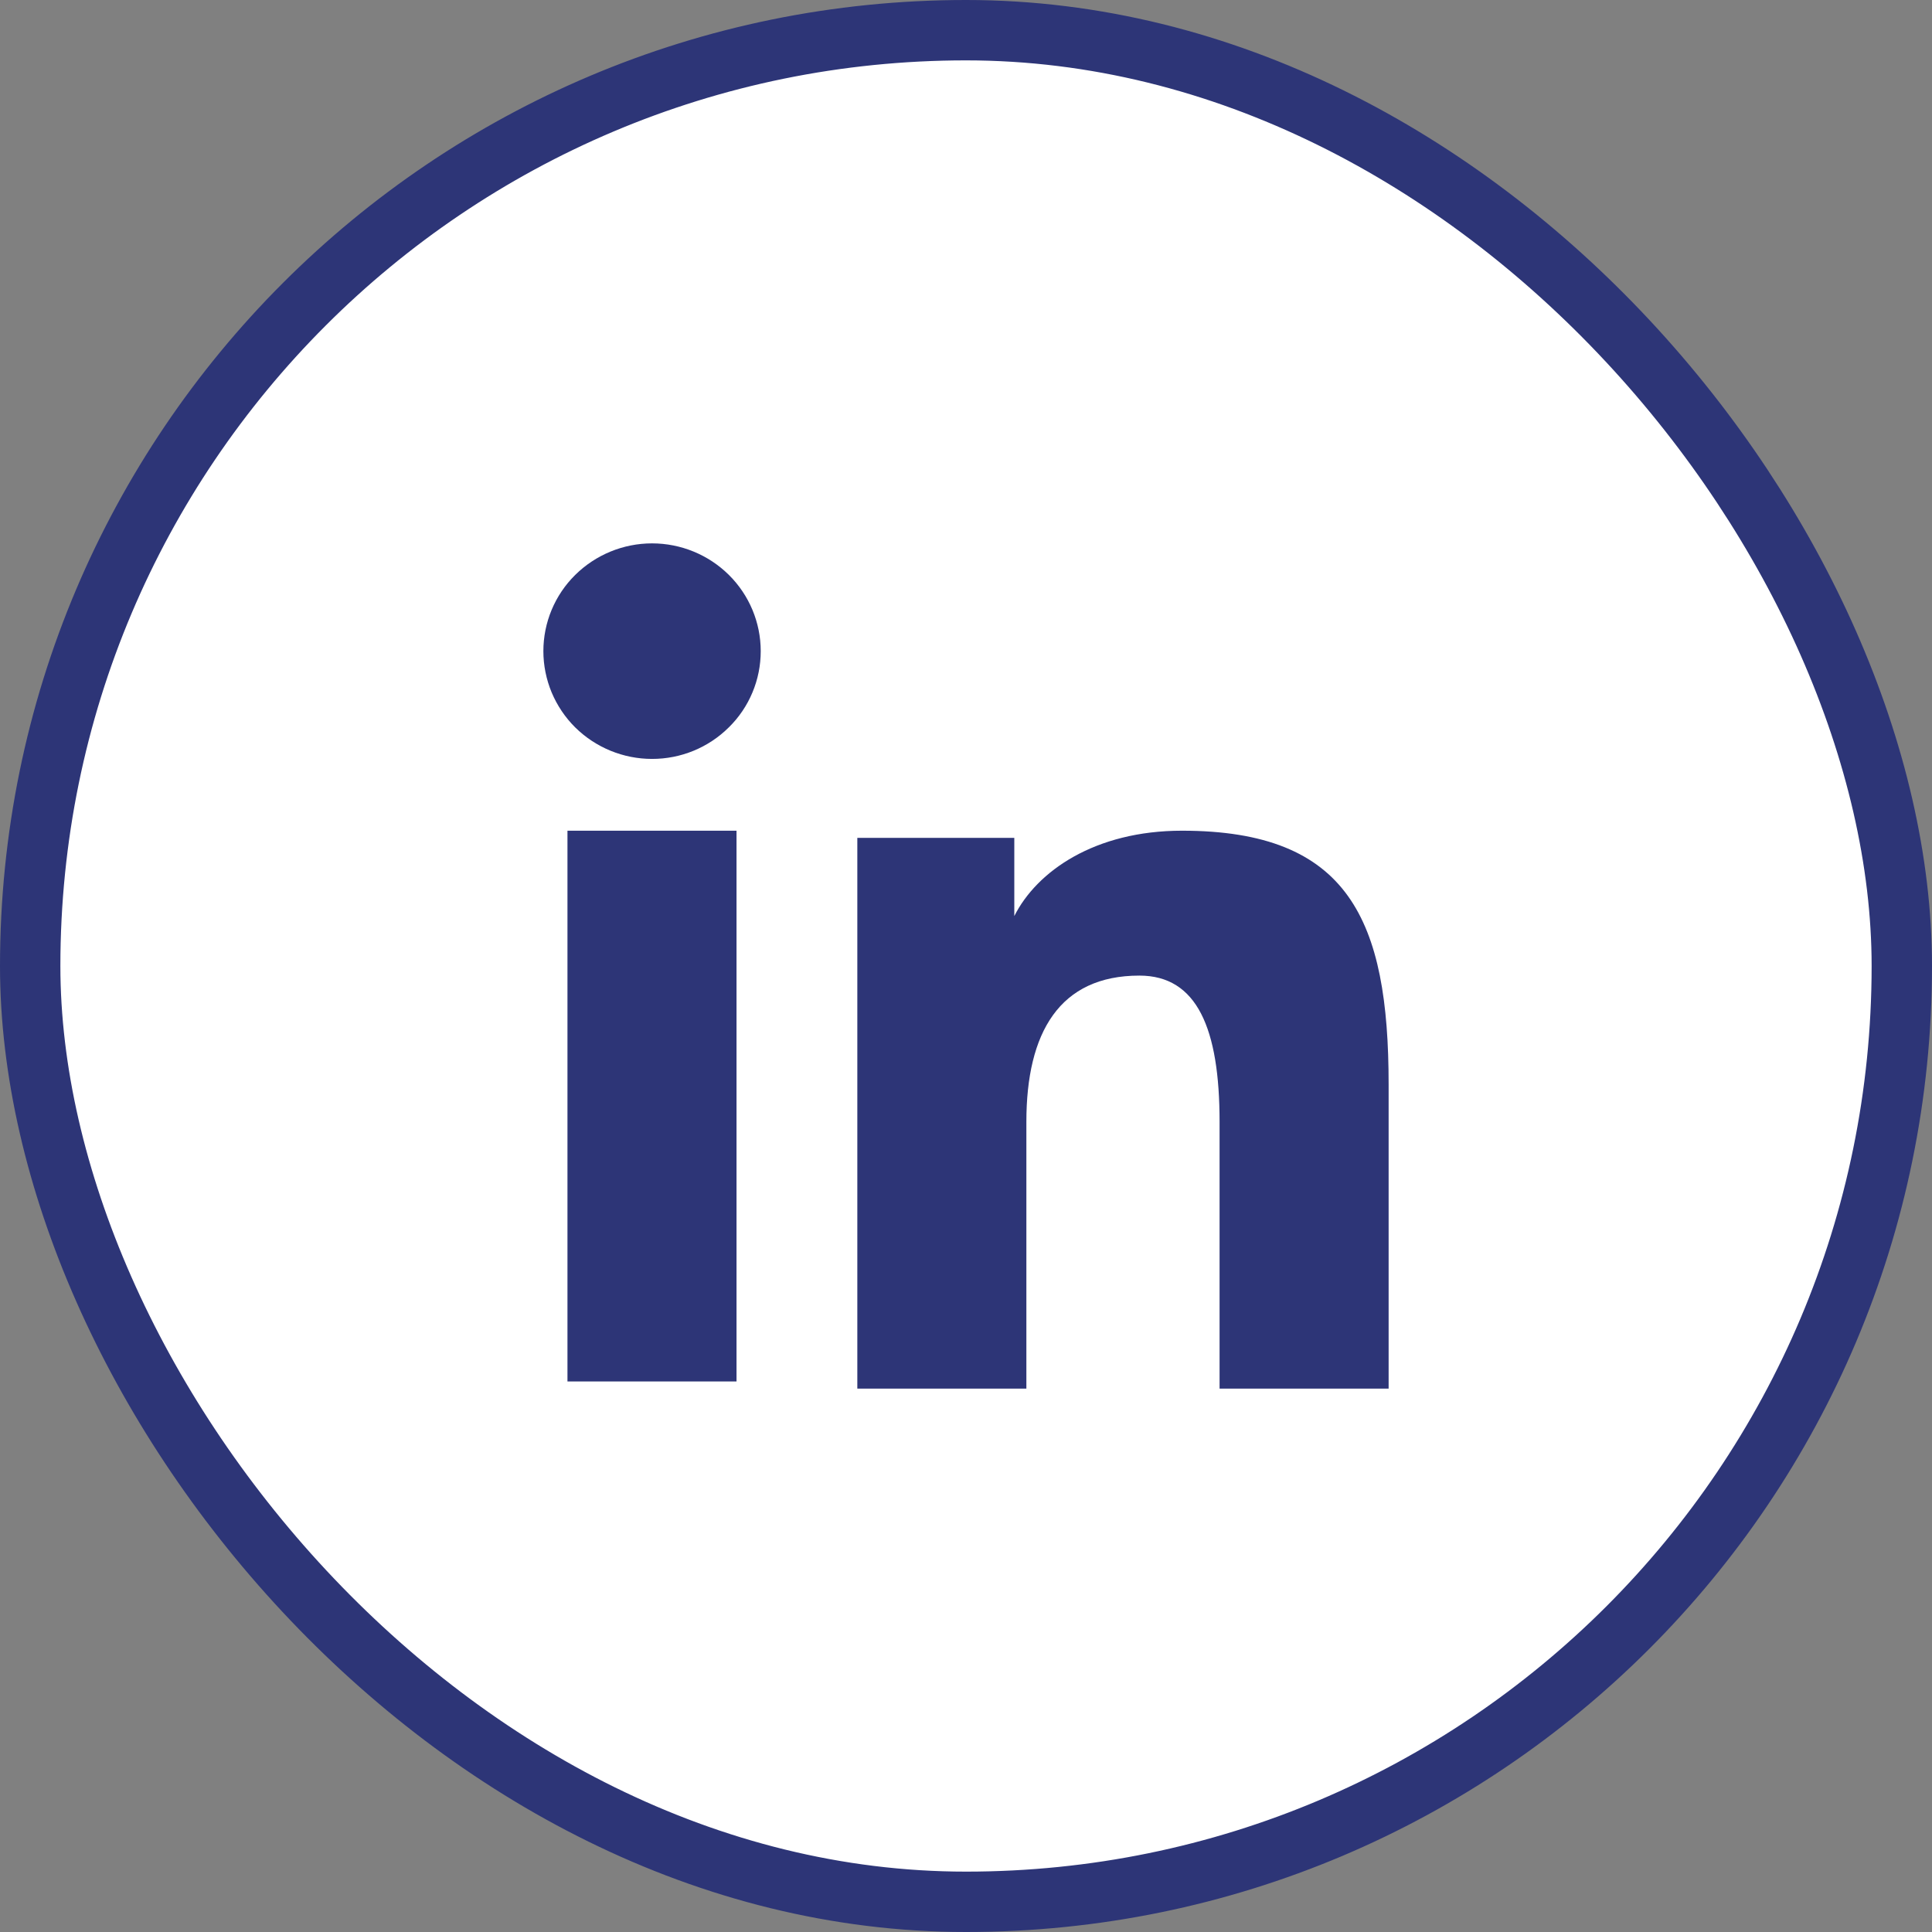 <svg width="32" height="32" viewBox="0 0 32 32" fill="none" xmlns="http://www.w3.org/2000/svg">
<rect x="0" y="0" width="32" height="32" fill="#808080" stroke="none"/>
<rect x="0.5" y="0.5" width="31" height="31" rx="15.5" fill="white"/>
<path fill-rule="evenodd" clip-rule="evenodd" d="M14.2 13.878H16.8V15.173C17.175 14.428 18.135 13.759 19.578 13.759C22.343 13.759 23 15.242 23 17.962V23H20.2V18.582C20.2 17.032 19.826 16.159 18.872 16.159C17.55 16.159 17 17.1 17 18.581V23H14.2V13.878ZM9.399 22.881H12.199V13.759H9.399V22.881ZM12.6 10.785C12.6 11.02 12.554 11.252 12.463 11.469C12.373 11.685 12.24 11.882 12.073 12.046C11.735 12.383 11.276 12.571 10.799 12.57C10.323 12.57 9.865 12.382 9.526 12.047C9.36 11.882 9.228 11.685 9.137 11.469C9.047 11.252 9 11.02 9 10.785C9 10.311 9.189 9.857 9.527 9.523C9.866 9.188 10.323 9 10.8 9C11.277 9 11.735 9.188 12.073 9.523C12.41 9.857 12.6 10.311 12.6 10.785Z" fill="#2D3577"/>
<rect x="0.5" y="0.5" width="31" height="31" rx="15.5" stroke="#2D3577"/>
</svg>
